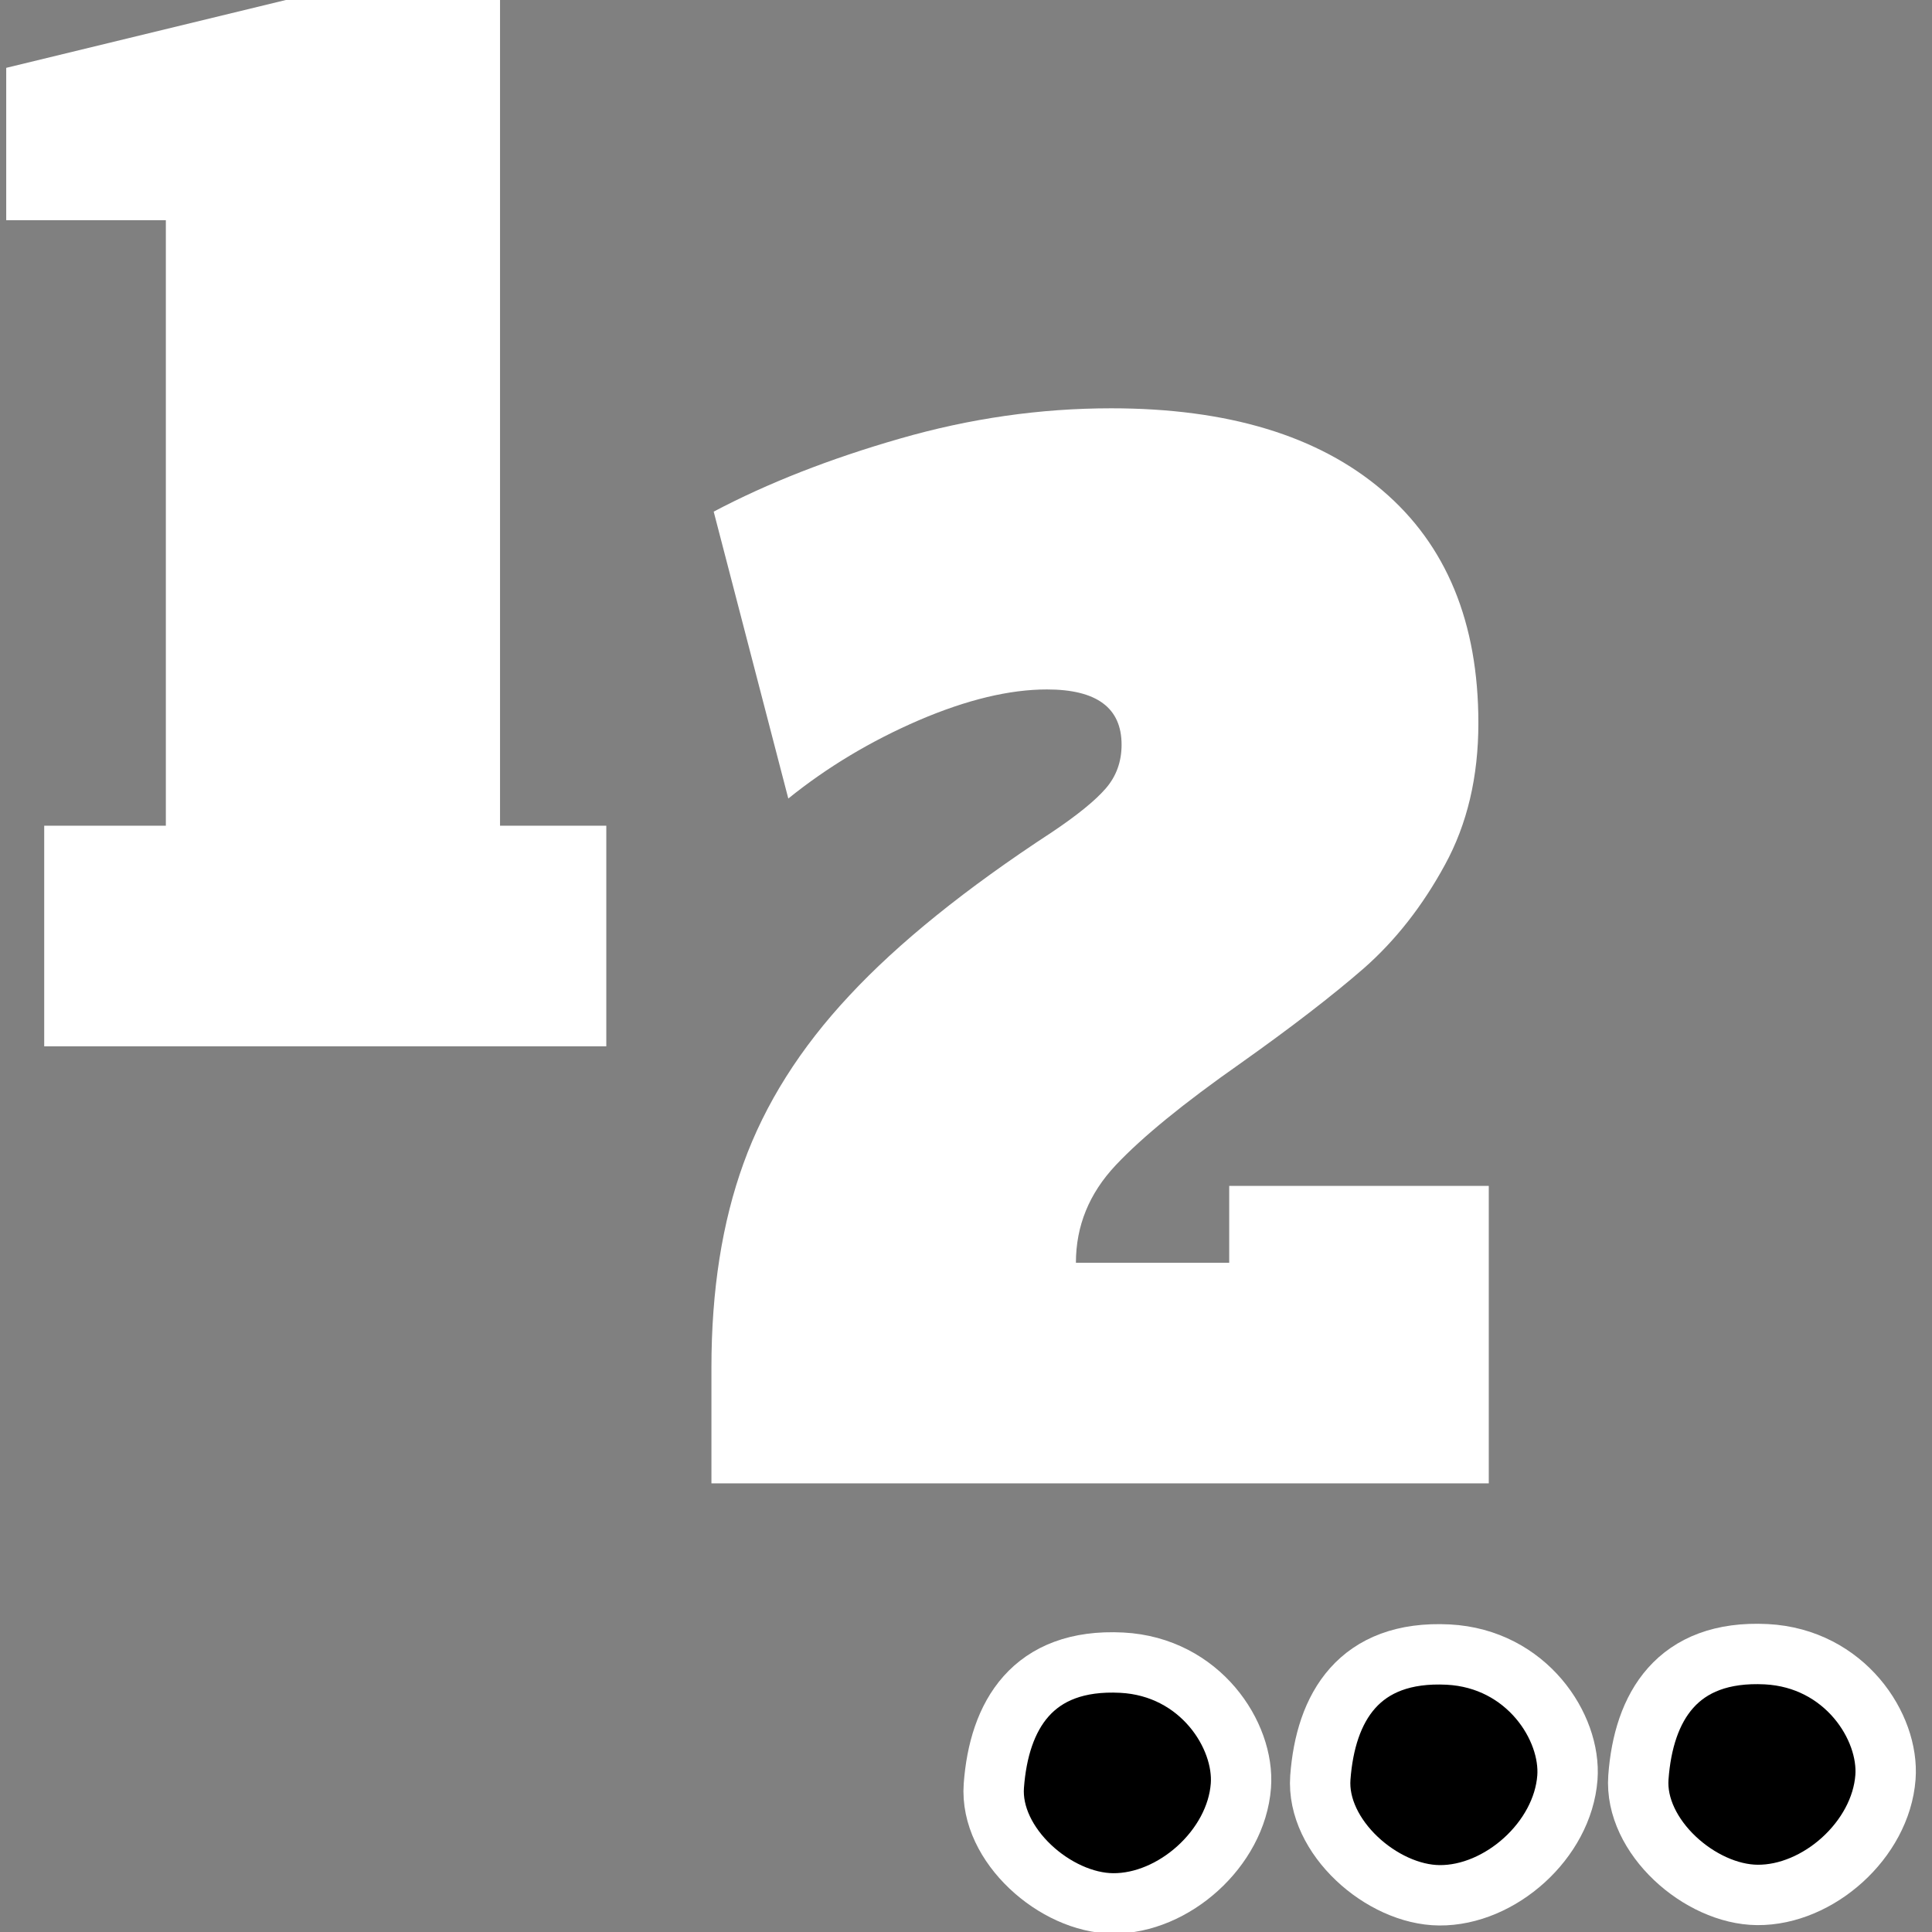 <svg class="{{ with .class }}{{ . }} {{ end }}icon icon-tag" width="16" height="16" viewBox="0 0 32 32">

  <rect x="0" y="0" width="32" height="32" fill="#808080" stroke="none"/>

  <path d="M 13.72 22.038 L 1.29 22.038 L 1.29 17.448 L 3.98 17.448 L 3.98 4.848 L 0.45 4.848 L 0.45 1.678 L 6.67 0.258 L 11.37 0.258 L 11.37 17.448 L 13.72 17.448 L 13.72 22.038 Z" transform="matrix(0.749, 0, 0, 0.796, -0.234, -0.212)" style="fill: rgb(255,255,255); white-space: pre;"/>
  <path d="M 11.978 24.038 L 11.978 21.628 C 11.978 20.021 12.215 18.605 12.688 17.378 C 13.161 16.145 13.941 14.981 15.028 13.888 C 16.108 12.795 17.601 11.661 19.508 10.488 C 20.068 10.135 20.465 9.831 20.698 9.578 C 20.931 9.325 21.048 9.021 21.048 8.668 C 21.048 7.901 20.498 7.518 19.398 7.518 C 18.571 7.518 17.628 7.731 16.568 8.158 C 15.501 8.591 14.538 9.135 13.678 9.788 L 12.028 3.818 C 13.221 3.225 14.595 2.718 16.148 2.298 C 17.695 1.878 19.251 1.668 20.818 1.668 C 23.398 1.668 25.398 2.238 26.818 3.378 C 28.231 4.511 28.938 6.125 28.938 8.218 C 28.938 9.338 28.691 10.321 28.198 11.168 C 27.705 12.021 27.108 12.738 26.408 13.318 C 25.708 13.891 24.798 14.551 23.678 15.298 C 22.425 16.125 21.505 16.831 20.918 17.418 C 20.331 18.005 20.038 18.681 20.038 19.448 L 23.428 19.448 L 23.428 17.848 L 29.168 17.848 L 29.168 24.038 L 11.978 24.038 Z" transform="matrix(0.749, 0, 0, 0.796, 2.812, 5.435)" style="fill: rgb(255,255,255); white-space: pre;"/>
  <path style="stroke: rgb(255,255,255); paint-order: fill;" d="M 27.137 29.439 C 27.222 28.278 27.773 27.324 29.256 27.399 C 30.557 27.467 31.293 28.604 31.229 29.439 C 31.15 30.475 30.114 31.394 29.108 31.386 C 28.158 31.379 27.065 30.418 27.137 29.439 Z"/>
  <path style="stroke: rgb(255,255,255); paint-order: fill;" d="M 21.869 29.444 C 21.955 28.282 22.505 27.33 23.988 27.405 C 25.289 27.473 26.024 28.61 25.961 29.444 C 25.882 30.481 24.846 31.4 23.841 31.392 C 22.891 31.385 21.798 30.424 21.869 29.444 Z"/>
  <path style="stroke: rgb(255,255,255); paint-order: fill;" d="M 16.461 29.578 C 16.547 28.417 17.097 27.463 18.58 27.539 C 19.881 27.606 20.616 28.745 20.553 29.578 C 20.474 30.616 19.438 31.535 18.432 31.526 C 17.482 31.518 16.389 30.559 16.461 29.578 Z"/>


</svg>
